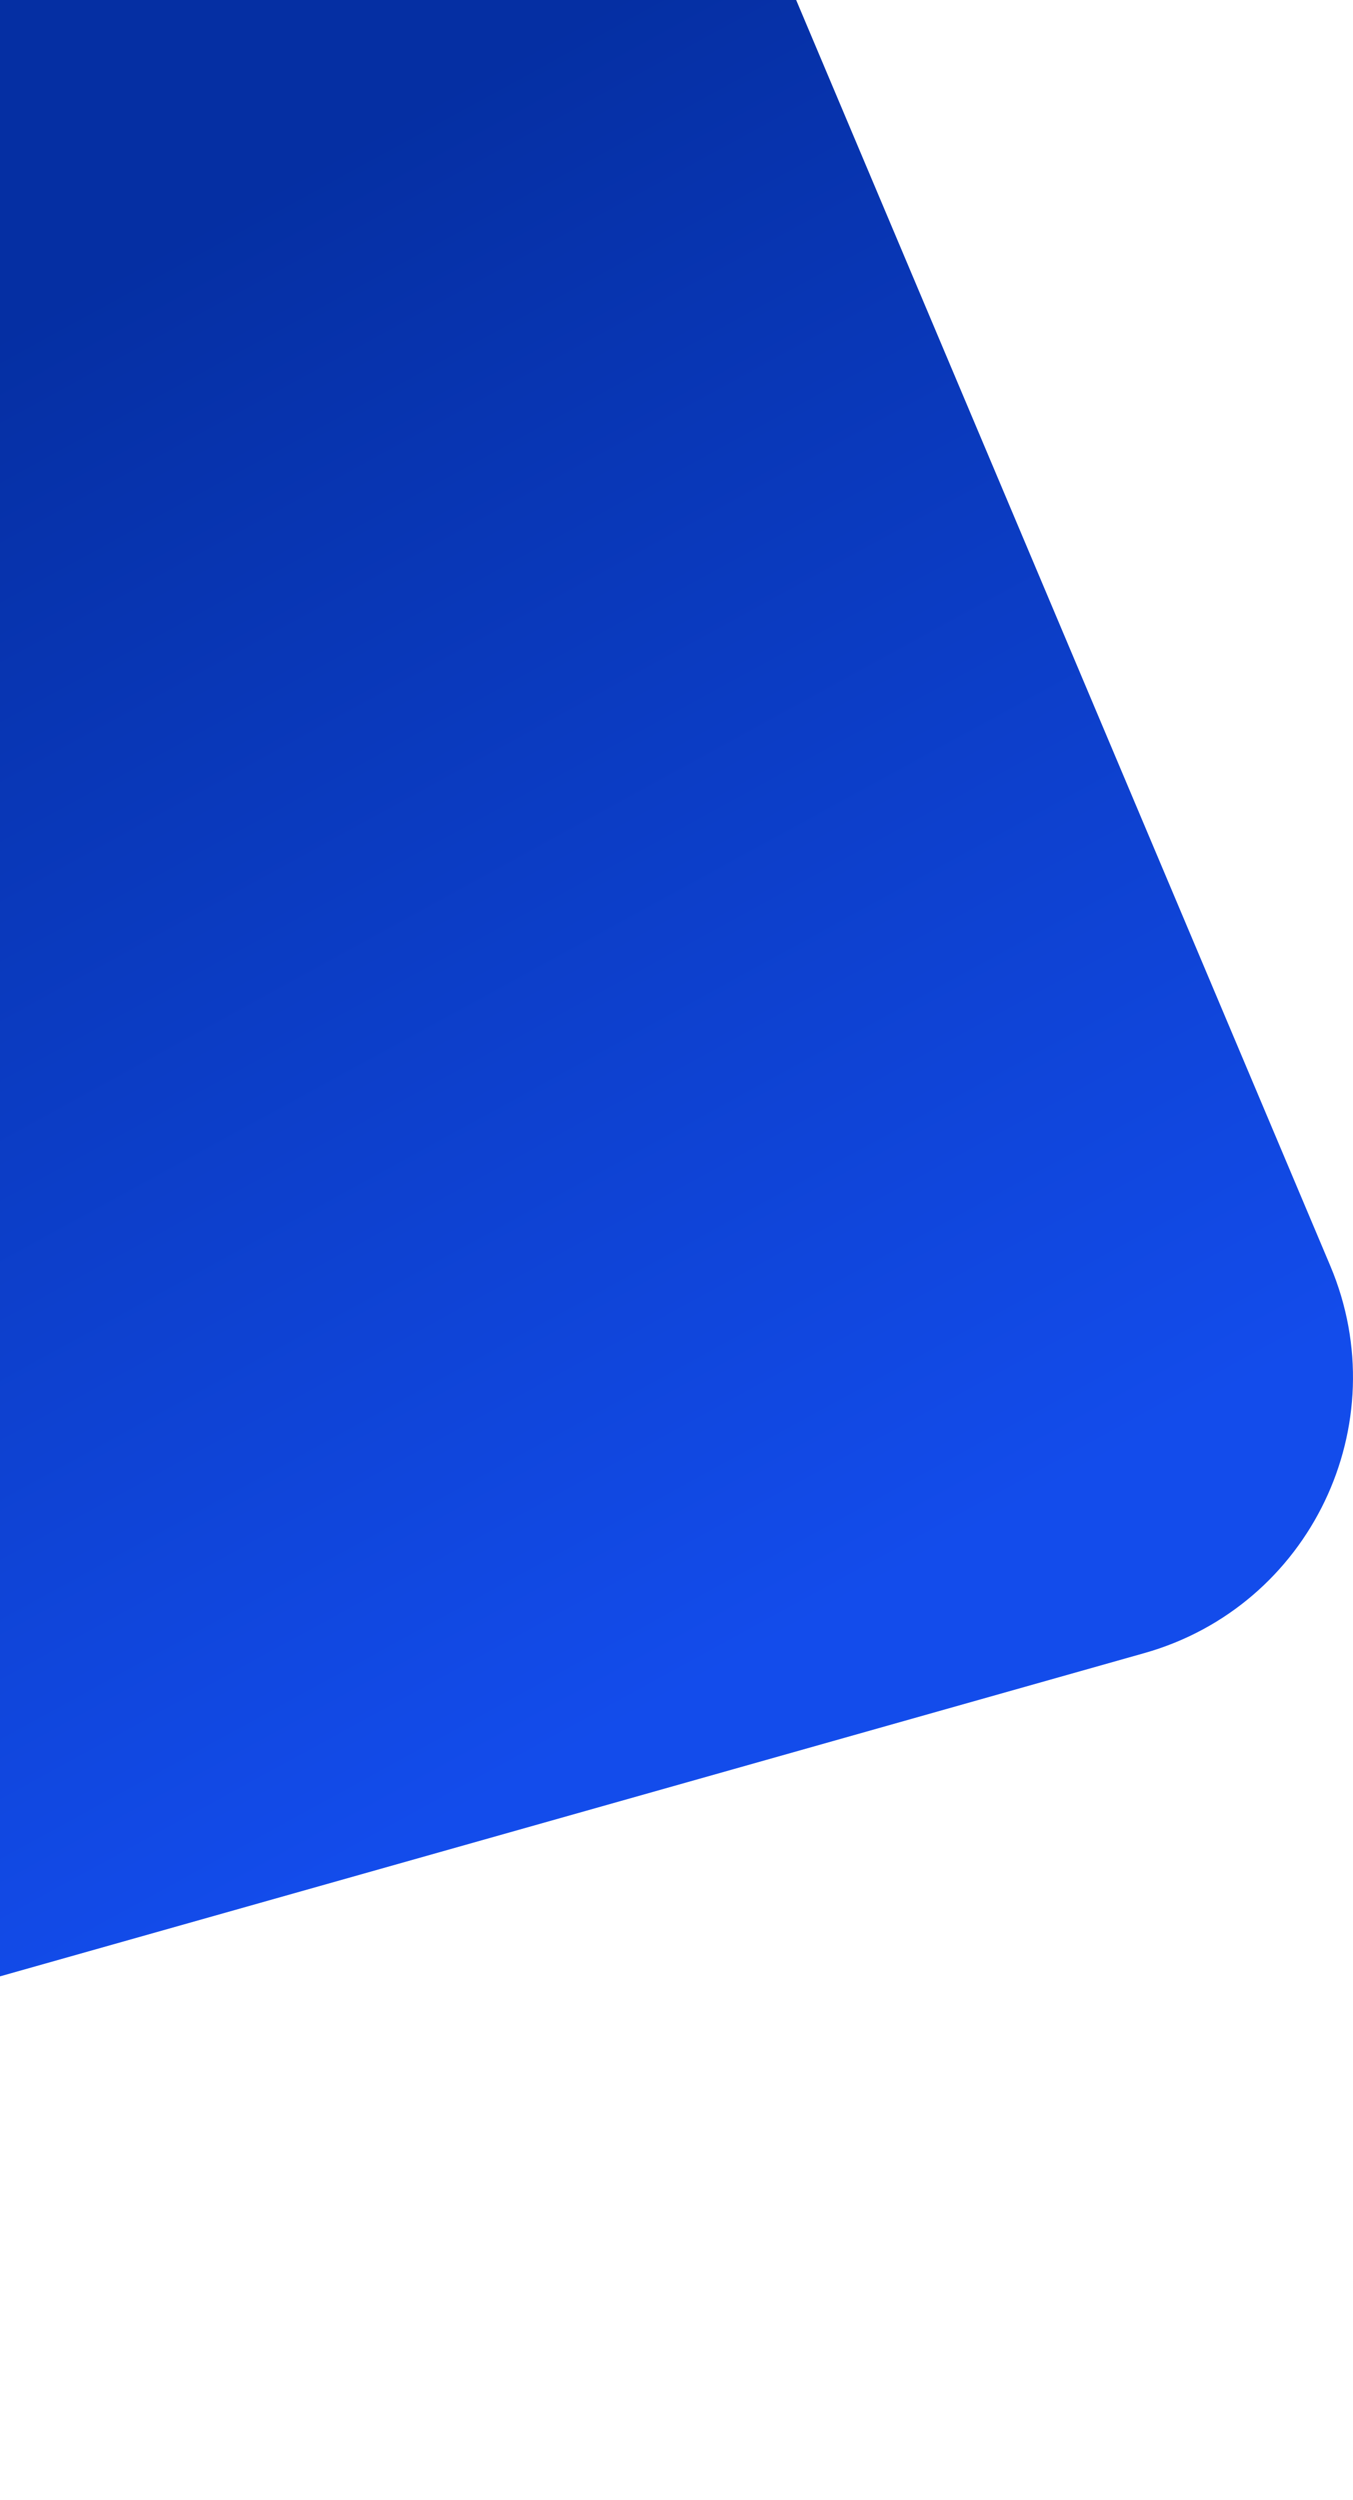 <svg width="293" height="541" viewBox="0 0 293 541" fill="none" xmlns="http://www.w3.org/2000/svg">
<path d="M247.814 357.728C283.707 347.596 302.596 308.299 288.088 273.941L114.886 -136.23C105.949 -157.393 86.044 -171.88 63.158 -173.877L-346.443 -209.612C-380.556 -212.588 -410.621 -187.347 -413.597 -153.235L-468.197 472.599C-471.967 515.812 -431.334 549.44 -389.588 537.656L247.814 357.728Z" fill="url(#paint0_linear_1_195)"/>
<defs>
<linearGradient id="paint0_linear_1_195" x1="300.57" y1="283.357" x2="142.563" y2="-5.723" gradientUnits="userSpaceOnUse">
<stop stop-color="#134CEB"/>
<stop offset="1" stop-color="#052FA3"/>
</linearGradient>
</defs>
</svg>
